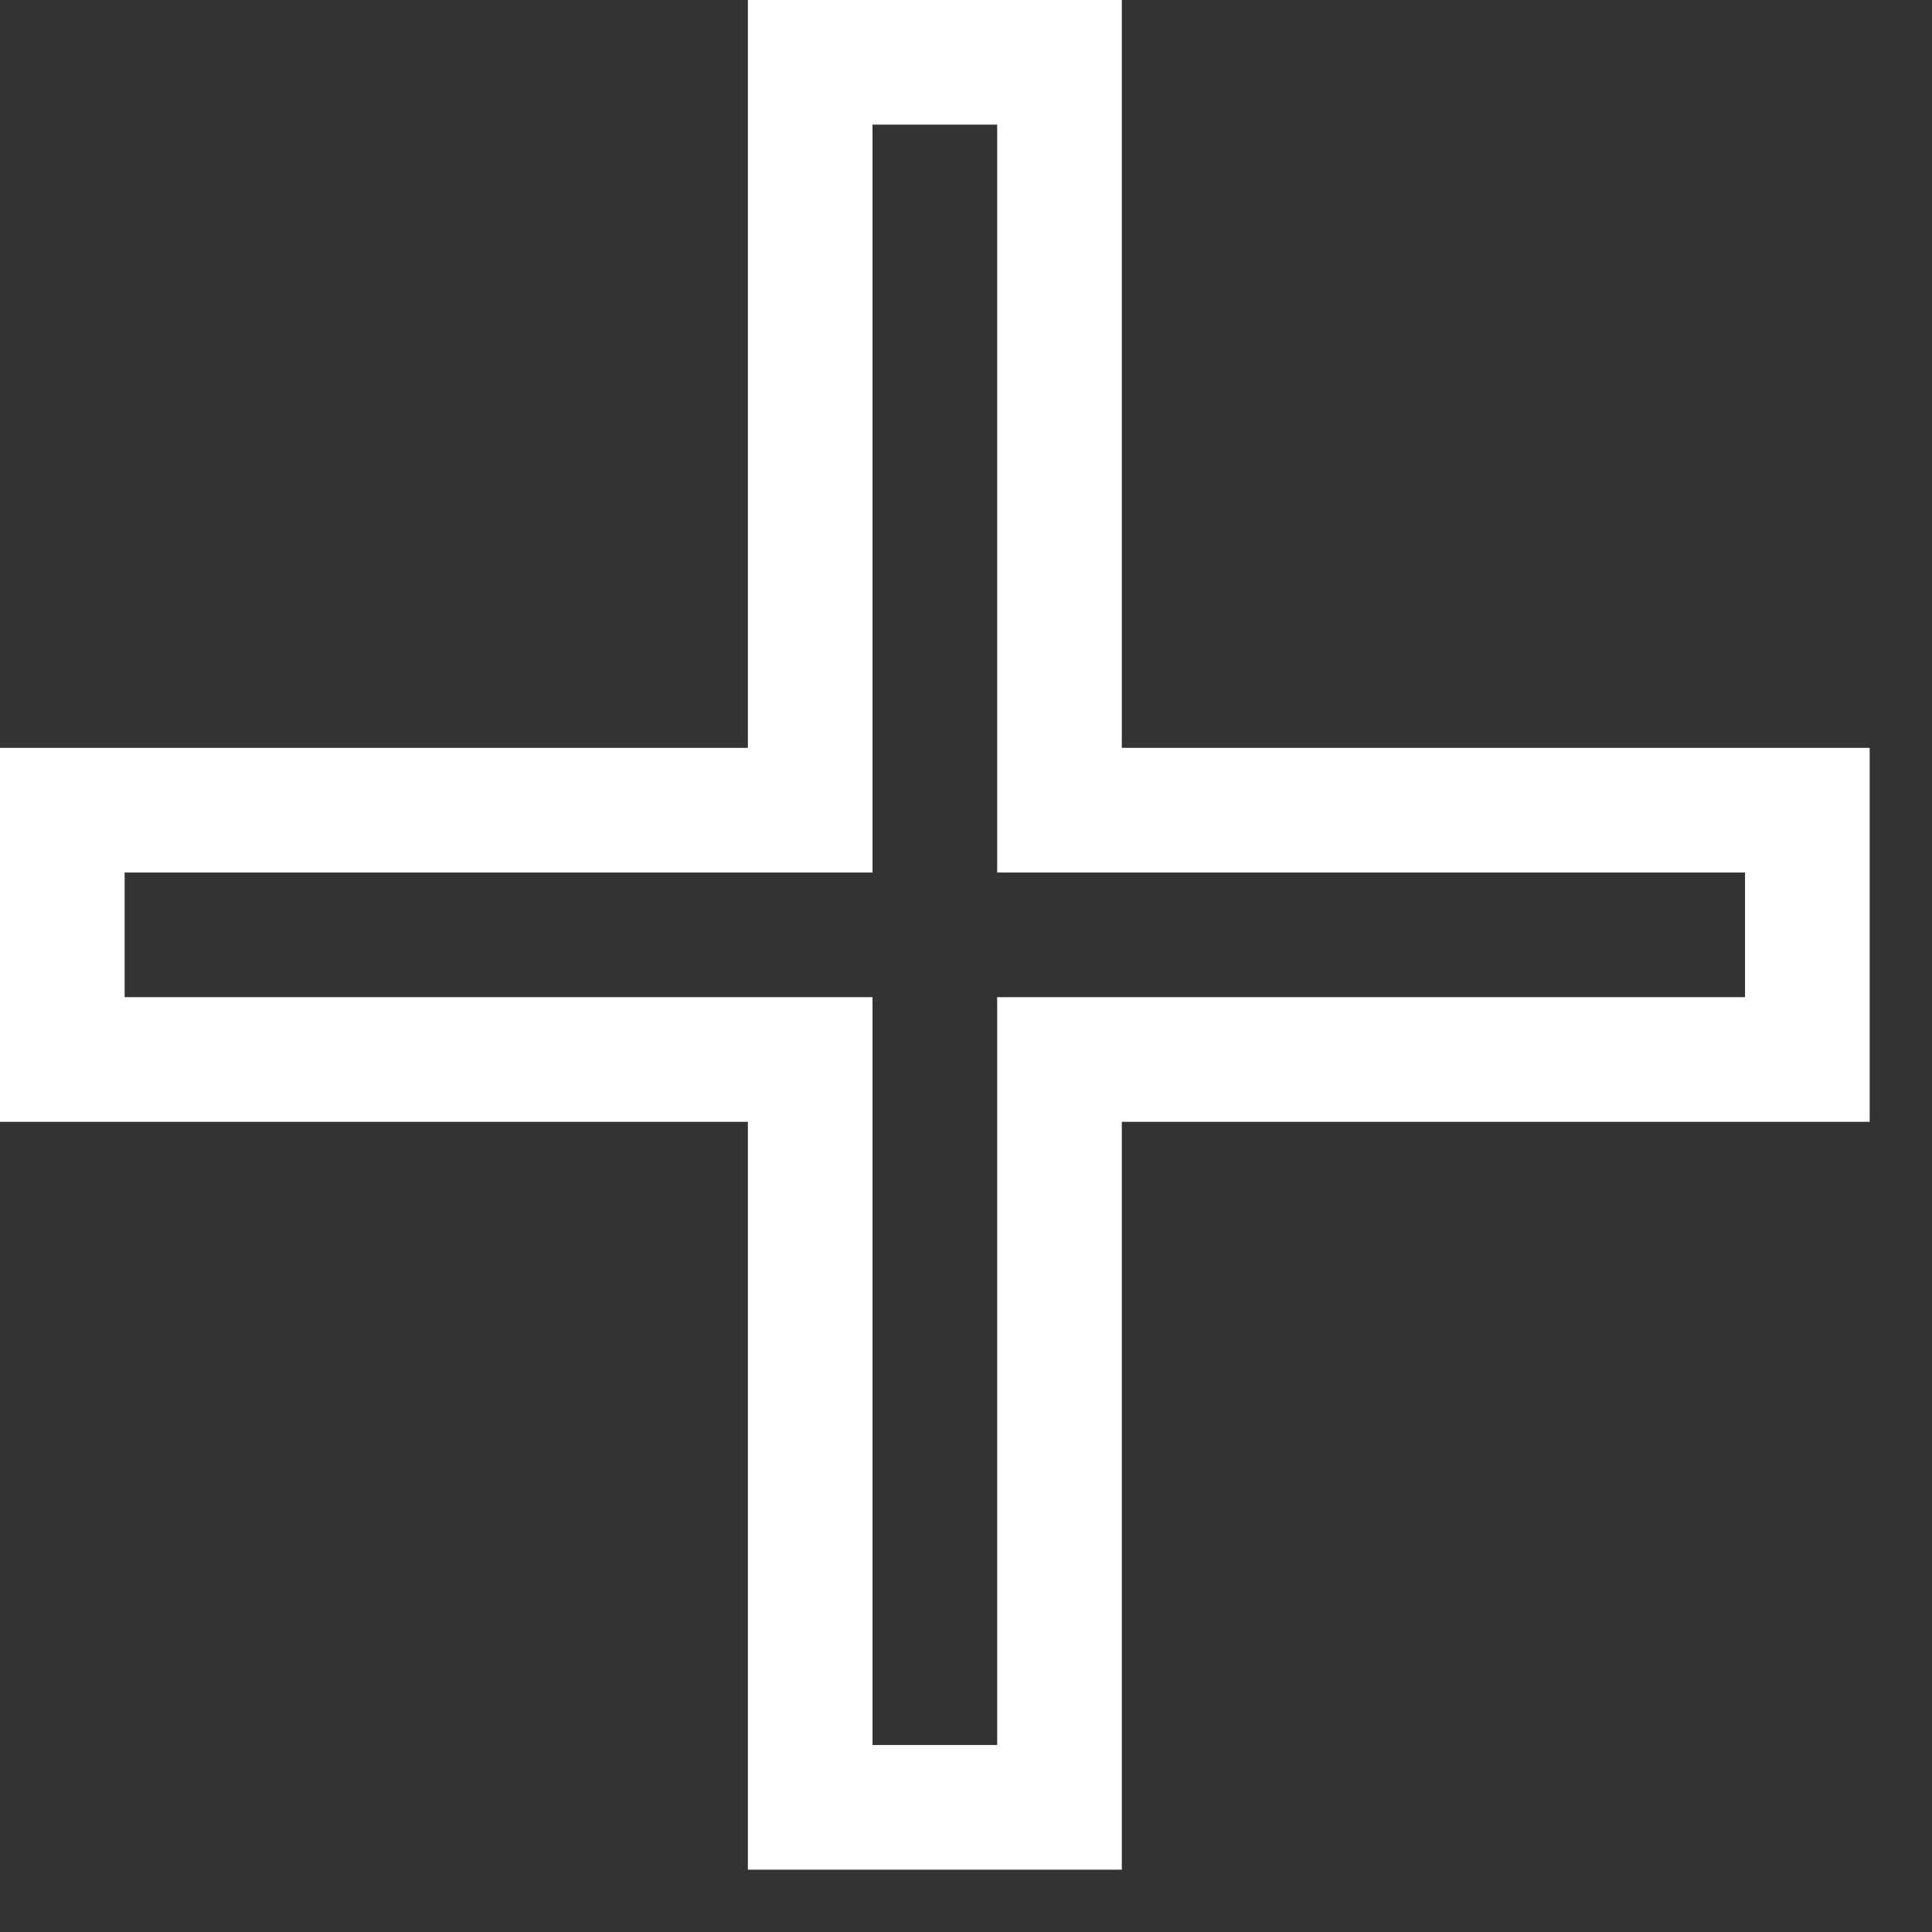 <svg 
 xmlns="http://www.w3.org/2000/svg"
 xmlns:xlink="http://www.w3.org/1999/xlink"
 width="15.5px" height="15.5px">
<rect width="100%" height="100%" fill="#333333" stroke="none"/>
<path fill-rule="evenodd"  stroke="rgb(255, 255, 255)" stroke-width="1px" stroke-linecap="butt" stroke-linejoin="miter" fill="none"
 d="M14.500,8.500 L8.500,8.500 L8.500,14.500 L6.500,14.500 L6.500,8.500 L0.500,8.500 L0.500,6.500 L6.500,6.500 L6.500,0.500 L8.500,0.500 L8.500,6.500 L14.500,6.500 L14.500,8.500 Z"/>
</svg>